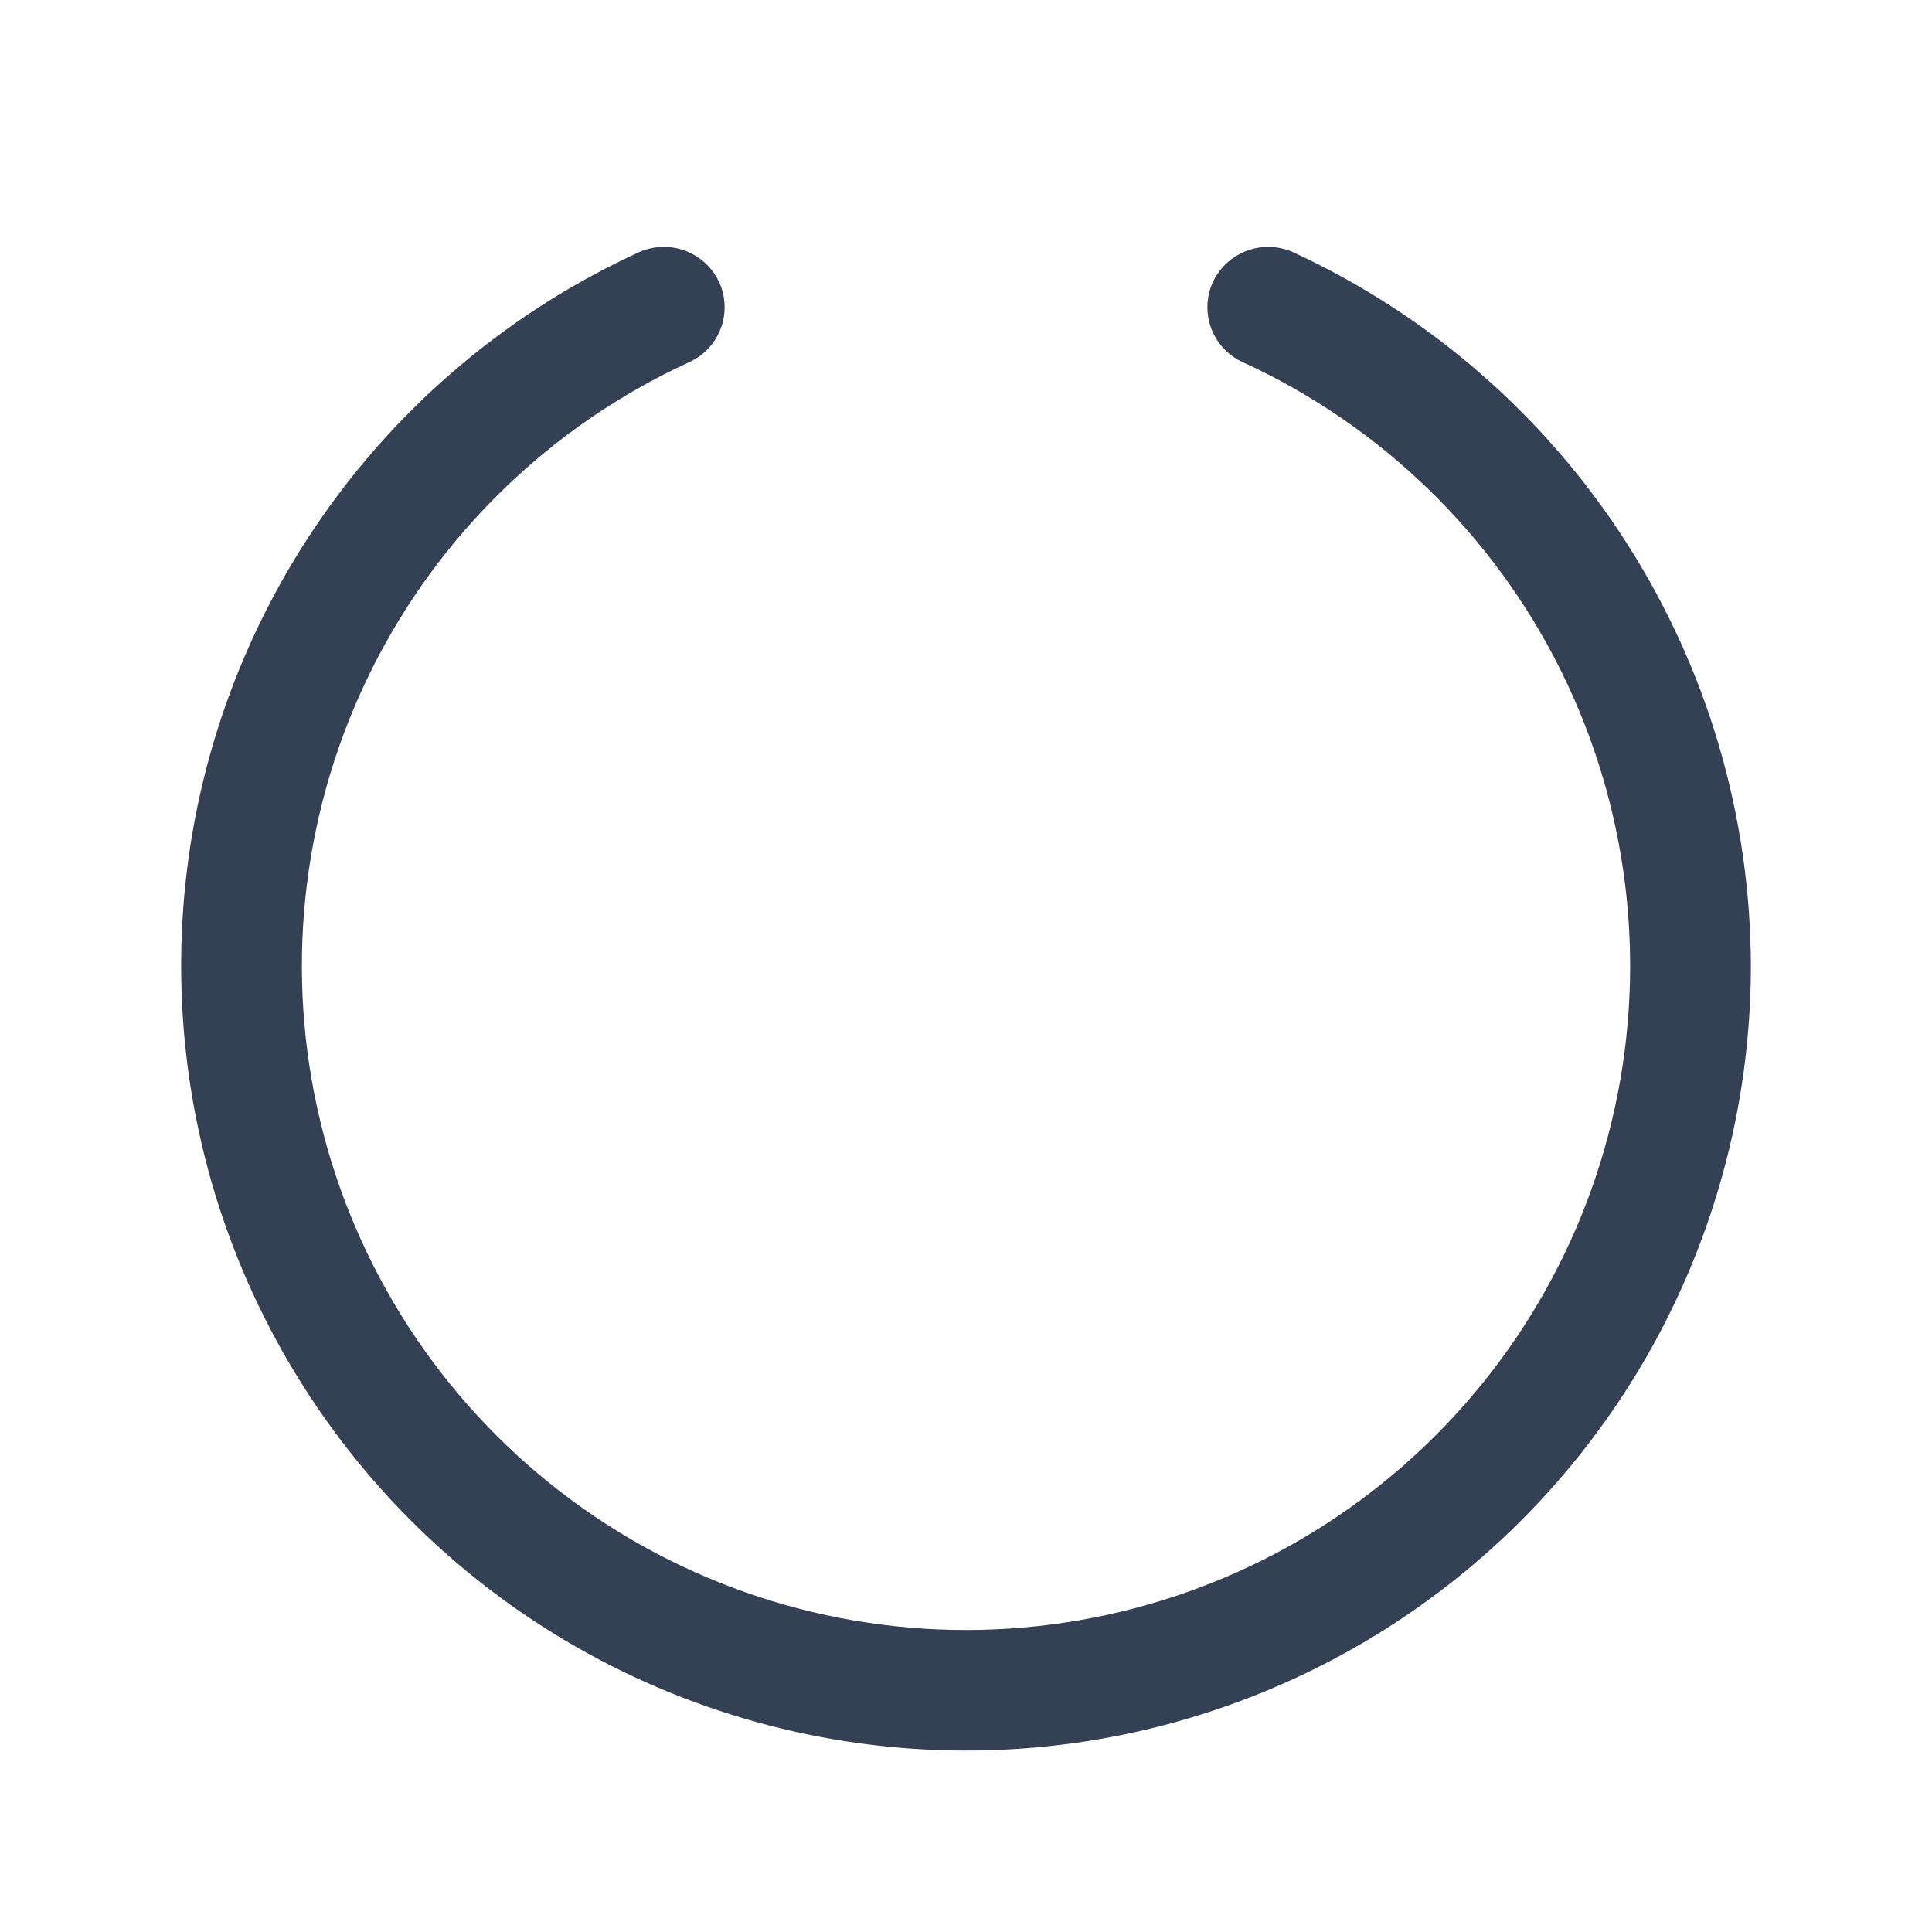 <svg width="32" height="32" viewBox="0 0 32 32" fill="none" xmlns="http://www.w3.org/2000/svg">
<path d="M29 16C28.999 18.334 28.37 20.624 27.179 22.631C25.987 24.637 24.278 26.287 22.23 27.405C20.181 28.523 17.87 29.07 15.538 28.986C13.206 28.904 10.939 28.194 8.975 26.933C7.011 25.672 5.424 23.906 4.378 21.819C3.332 19.733 2.868 17.404 3.033 15.076C3.197 12.748 3.986 10.508 5.315 8.59C6.645 6.671 8.466 5.147 10.588 4.175C10.83 4.069 11.104 4.061 11.352 4.155C11.6 4.248 11.801 4.435 11.912 4.675C11.967 4.795 11.997 4.924 12.001 5.056C12.006 5.187 11.984 5.318 11.938 5.441C11.891 5.564 11.821 5.677 11.731 5.773C11.641 5.869 11.533 5.946 11.412 6C9.132 7.047 7.277 8.842 6.157 11.087C5.037 13.333 4.718 15.894 5.253 18.346C5.789 20.797 7.147 22.992 9.102 24.566C11.056 26.14 13.491 26.998 16 26.998C18.509 26.998 20.944 26.14 22.898 24.566C24.853 22.992 26.211 20.797 26.747 18.346C27.282 15.894 26.963 13.333 25.843 11.087C24.723 8.842 22.868 7.047 20.587 6C20.468 5.946 20.359 5.869 20.269 5.773C20.179 5.677 20.109 5.564 20.062 5.441C20.016 5.318 19.994 5.187 19.999 5.056C20.003 4.924 20.033 4.795 20.087 4.675C20.199 4.435 20.4 4.248 20.648 4.155C20.896 4.061 21.17 4.069 21.413 4.175C23.673 5.217 25.589 6.884 26.933 8.979C28.278 11.075 28.995 13.511 29 16Z" fill="#344054"/>
</svg>

